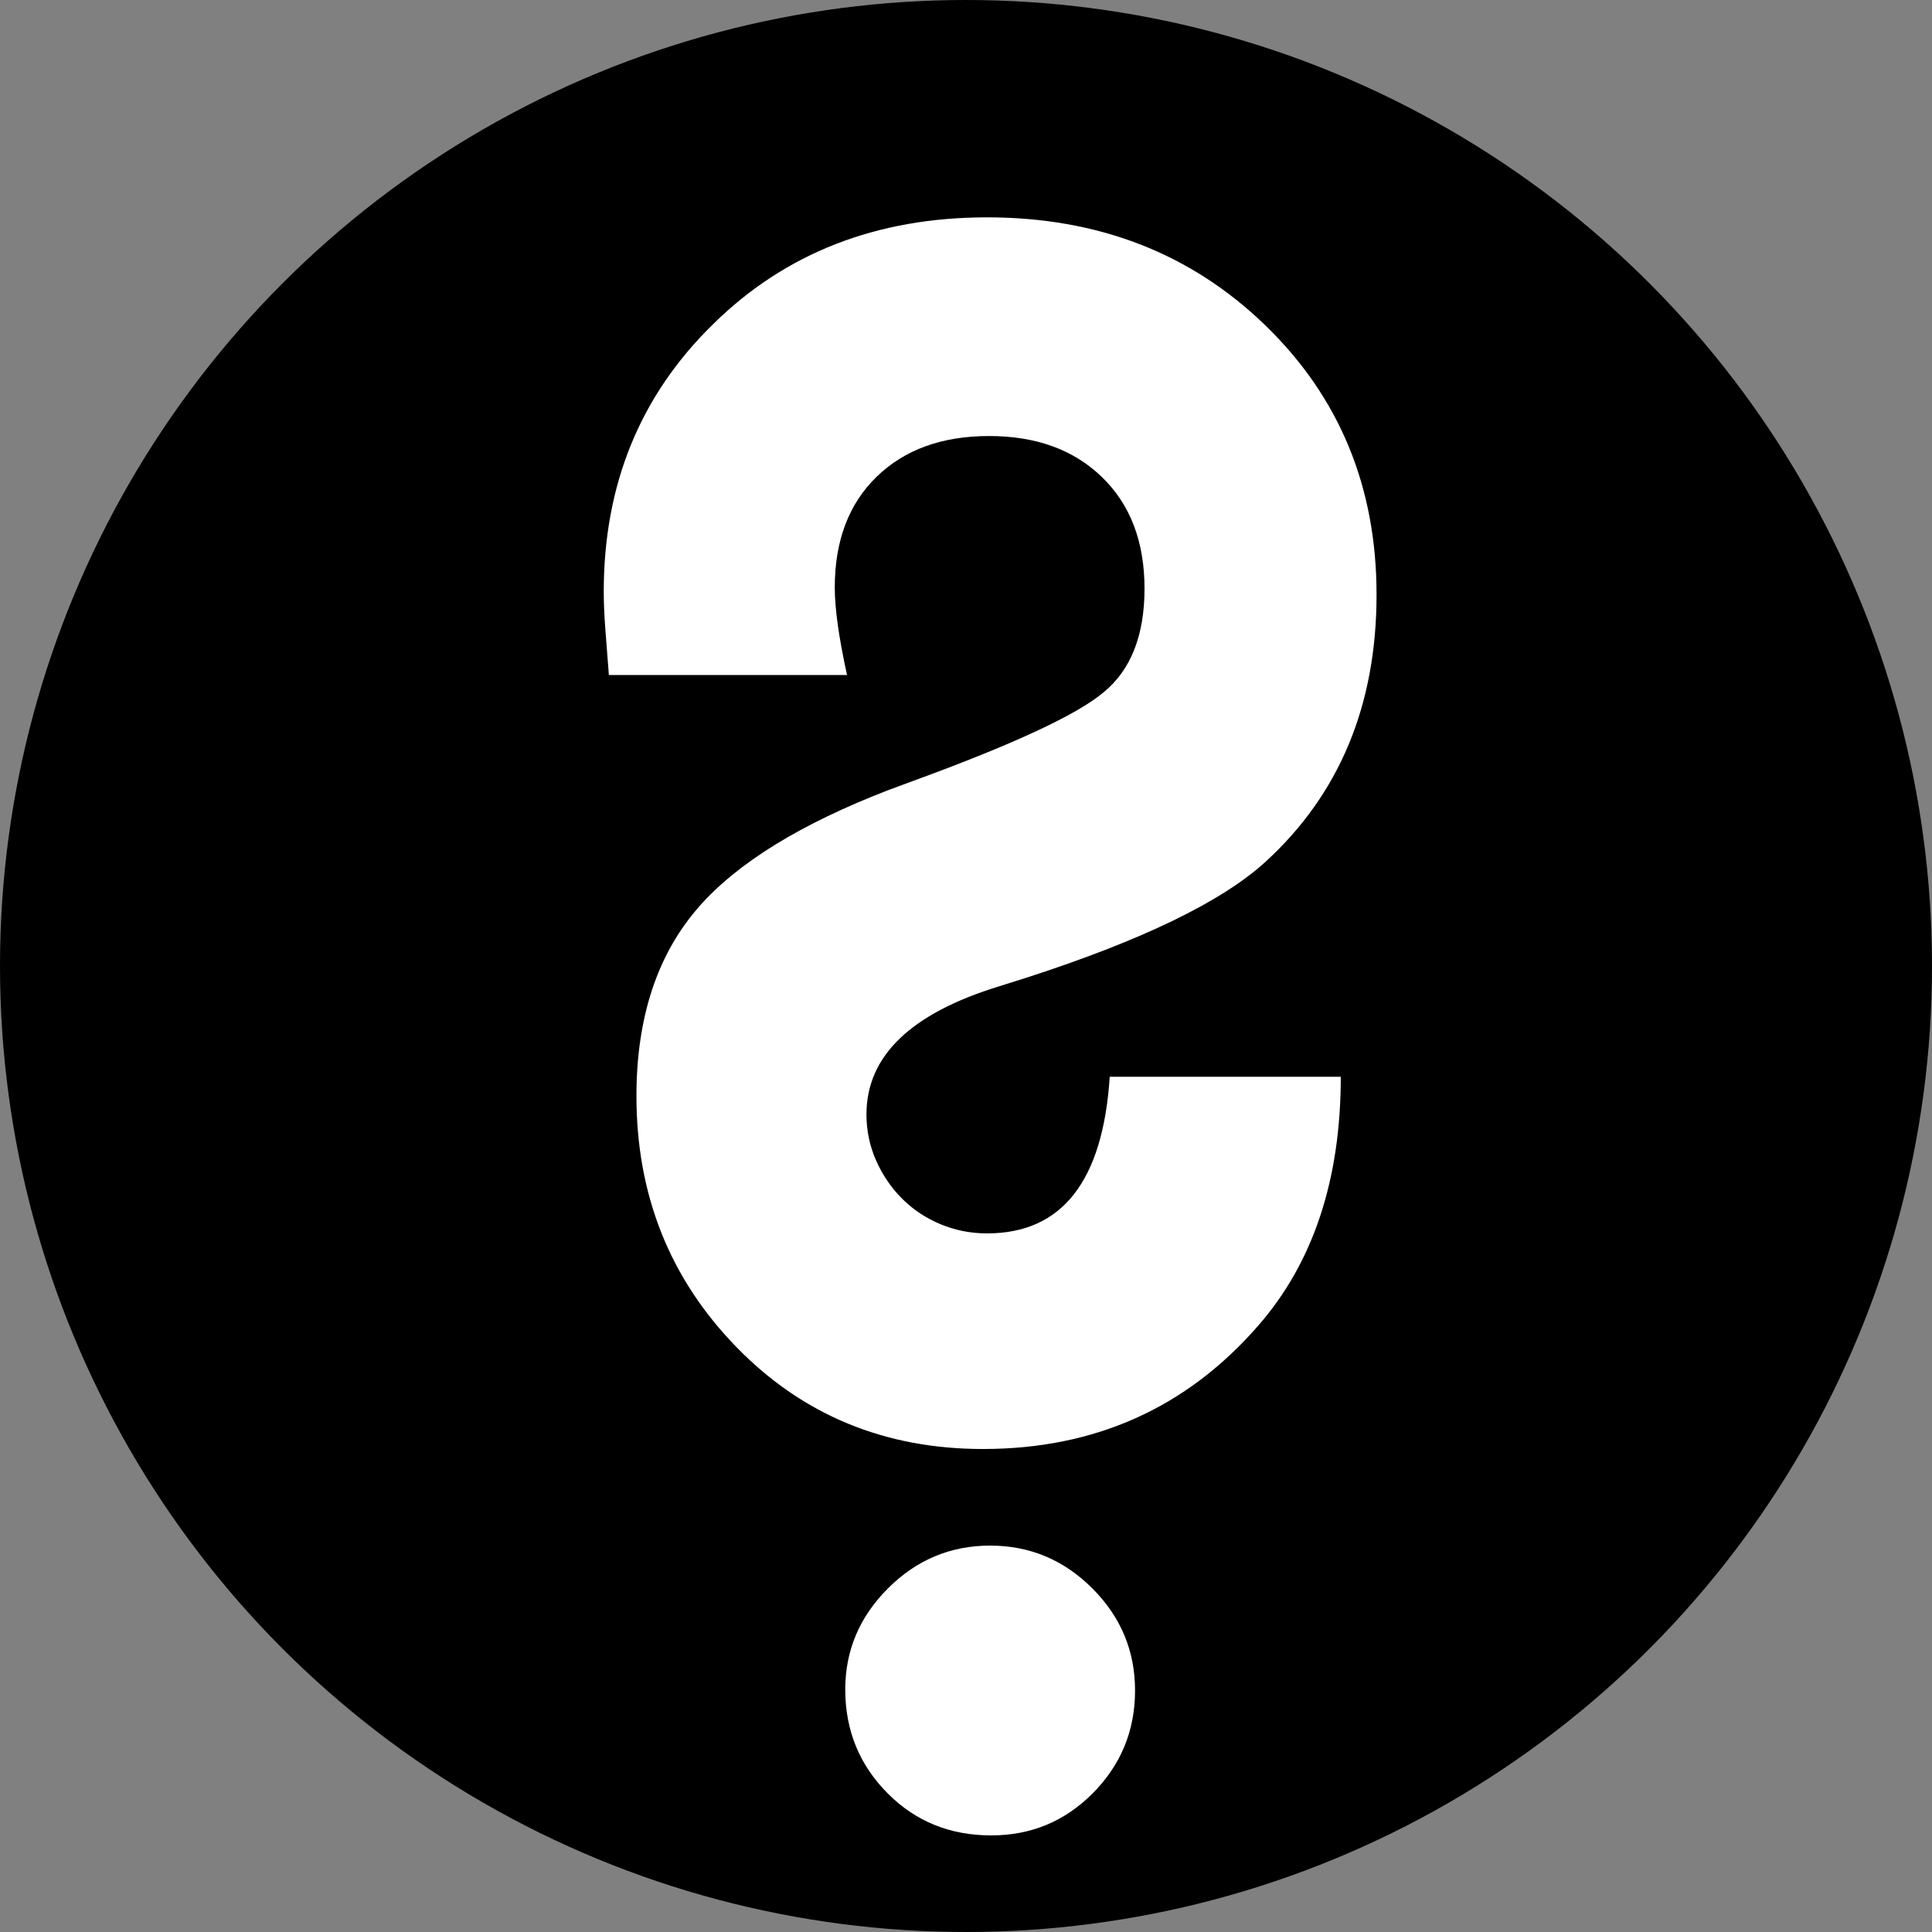 <?xml version="1.0" encoding="UTF-8"?>
<svg width="80px" height="80px" viewBox="0 0 80 80" version="1.1" xmlns="http://www.w3.org/2000/svg" xmlns:xlink="http://www.w3.org/1999/xlink">
    <rect x="0" y="0" width="80" height="80" fill="#808080" stroke="none"/>
    <!-- Generator: Sketch 59 (86127) - https://sketch.com -->
    <title>logo</title>
    <desc>Created with Sketch.</desc>
    <g id="logo" stroke="none" stroke-width="1" fill="none" fill-rule="evenodd">
        <circle id="Oval" fill="#000000" cx="40" cy="40" r="40"></circle>
        <path d="M45.952,44.586 L55.519,44.586 C55.519,48.854 54.376,52.293 52.09,54.904 C49.127,58.301 45.332,60 40.704,60 C36.64,60 33.24,58.596 30.503,55.789 C27.737,52.953 26.354,49.486 26.354,45.386 C26.354,42.13 27.215,39.519 28.937,37.553 C30.54,35.726 33.164,34.111 36.807,32.708 L37.825,32.331 C41.974,30.815 44.598,29.594 45.698,28.667 C46.827,27.741 47.392,26.309 47.392,24.372 C47.392,22.434 46.806,20.897 45.635,19.76 C44.464,18.623 42.905,18.055 40.958,18.055 C39.011,18.055 37.459,18.616 36.302,19.739 C35.145,20.862 34.566,22.392 34.566,24.329 C34.566,25.2 34.735,26.407 35.074,27.951 L25.212,27.951 L25.063,26.014 C25.021,25.453 25,24.947 25,24.498 C25,20.062 26.51,16.37 29.529,13.422 C32.52,10.474 36.302,9 40.873,9 C45.473,9 49.31,10.488 52.386,13.464 C55.462,16.44 57,20.16 57,24.624 C57,29.201 55.462,32.893 52.386,35.7 C50.569,37.351 47.252,38.953 42.436,40.506 L41.381,40.838 C37.713,41.961 35.878,43.73 35.878,46.145 C35.878,46.818 36.012,47.457 36.28,48.061 C36.549,48.664 36.908,49.191 37.36,49.64 C37.811,50.089 38.34,50.44 38.947,50.693 C39.554,50.946 40.196,51.072 40.873,51.072 C43.977,51.072 45.67,48.91 45.952,44.586 Z M35,69.957 C35,68.345 35.59,66.95 36.77,65.77 C37.95,64.59 39.36,64 41,64 C42.64,64 44.05,64.59 45.23,65.77 C46.41,66.95 47,68.36 47,70 C47,71.669 46.41,73.094 45.23,74.273 C44.079,75.424 42.683,76 41.043,76 C39.345,76 37.921,75.424 36.77,74.273 C35.59,73.094 35,71.655 35,69.957 Z" id="?" fill="#FFFFFF" fill-rule="nonzero"></path>
    </g>
</svg>